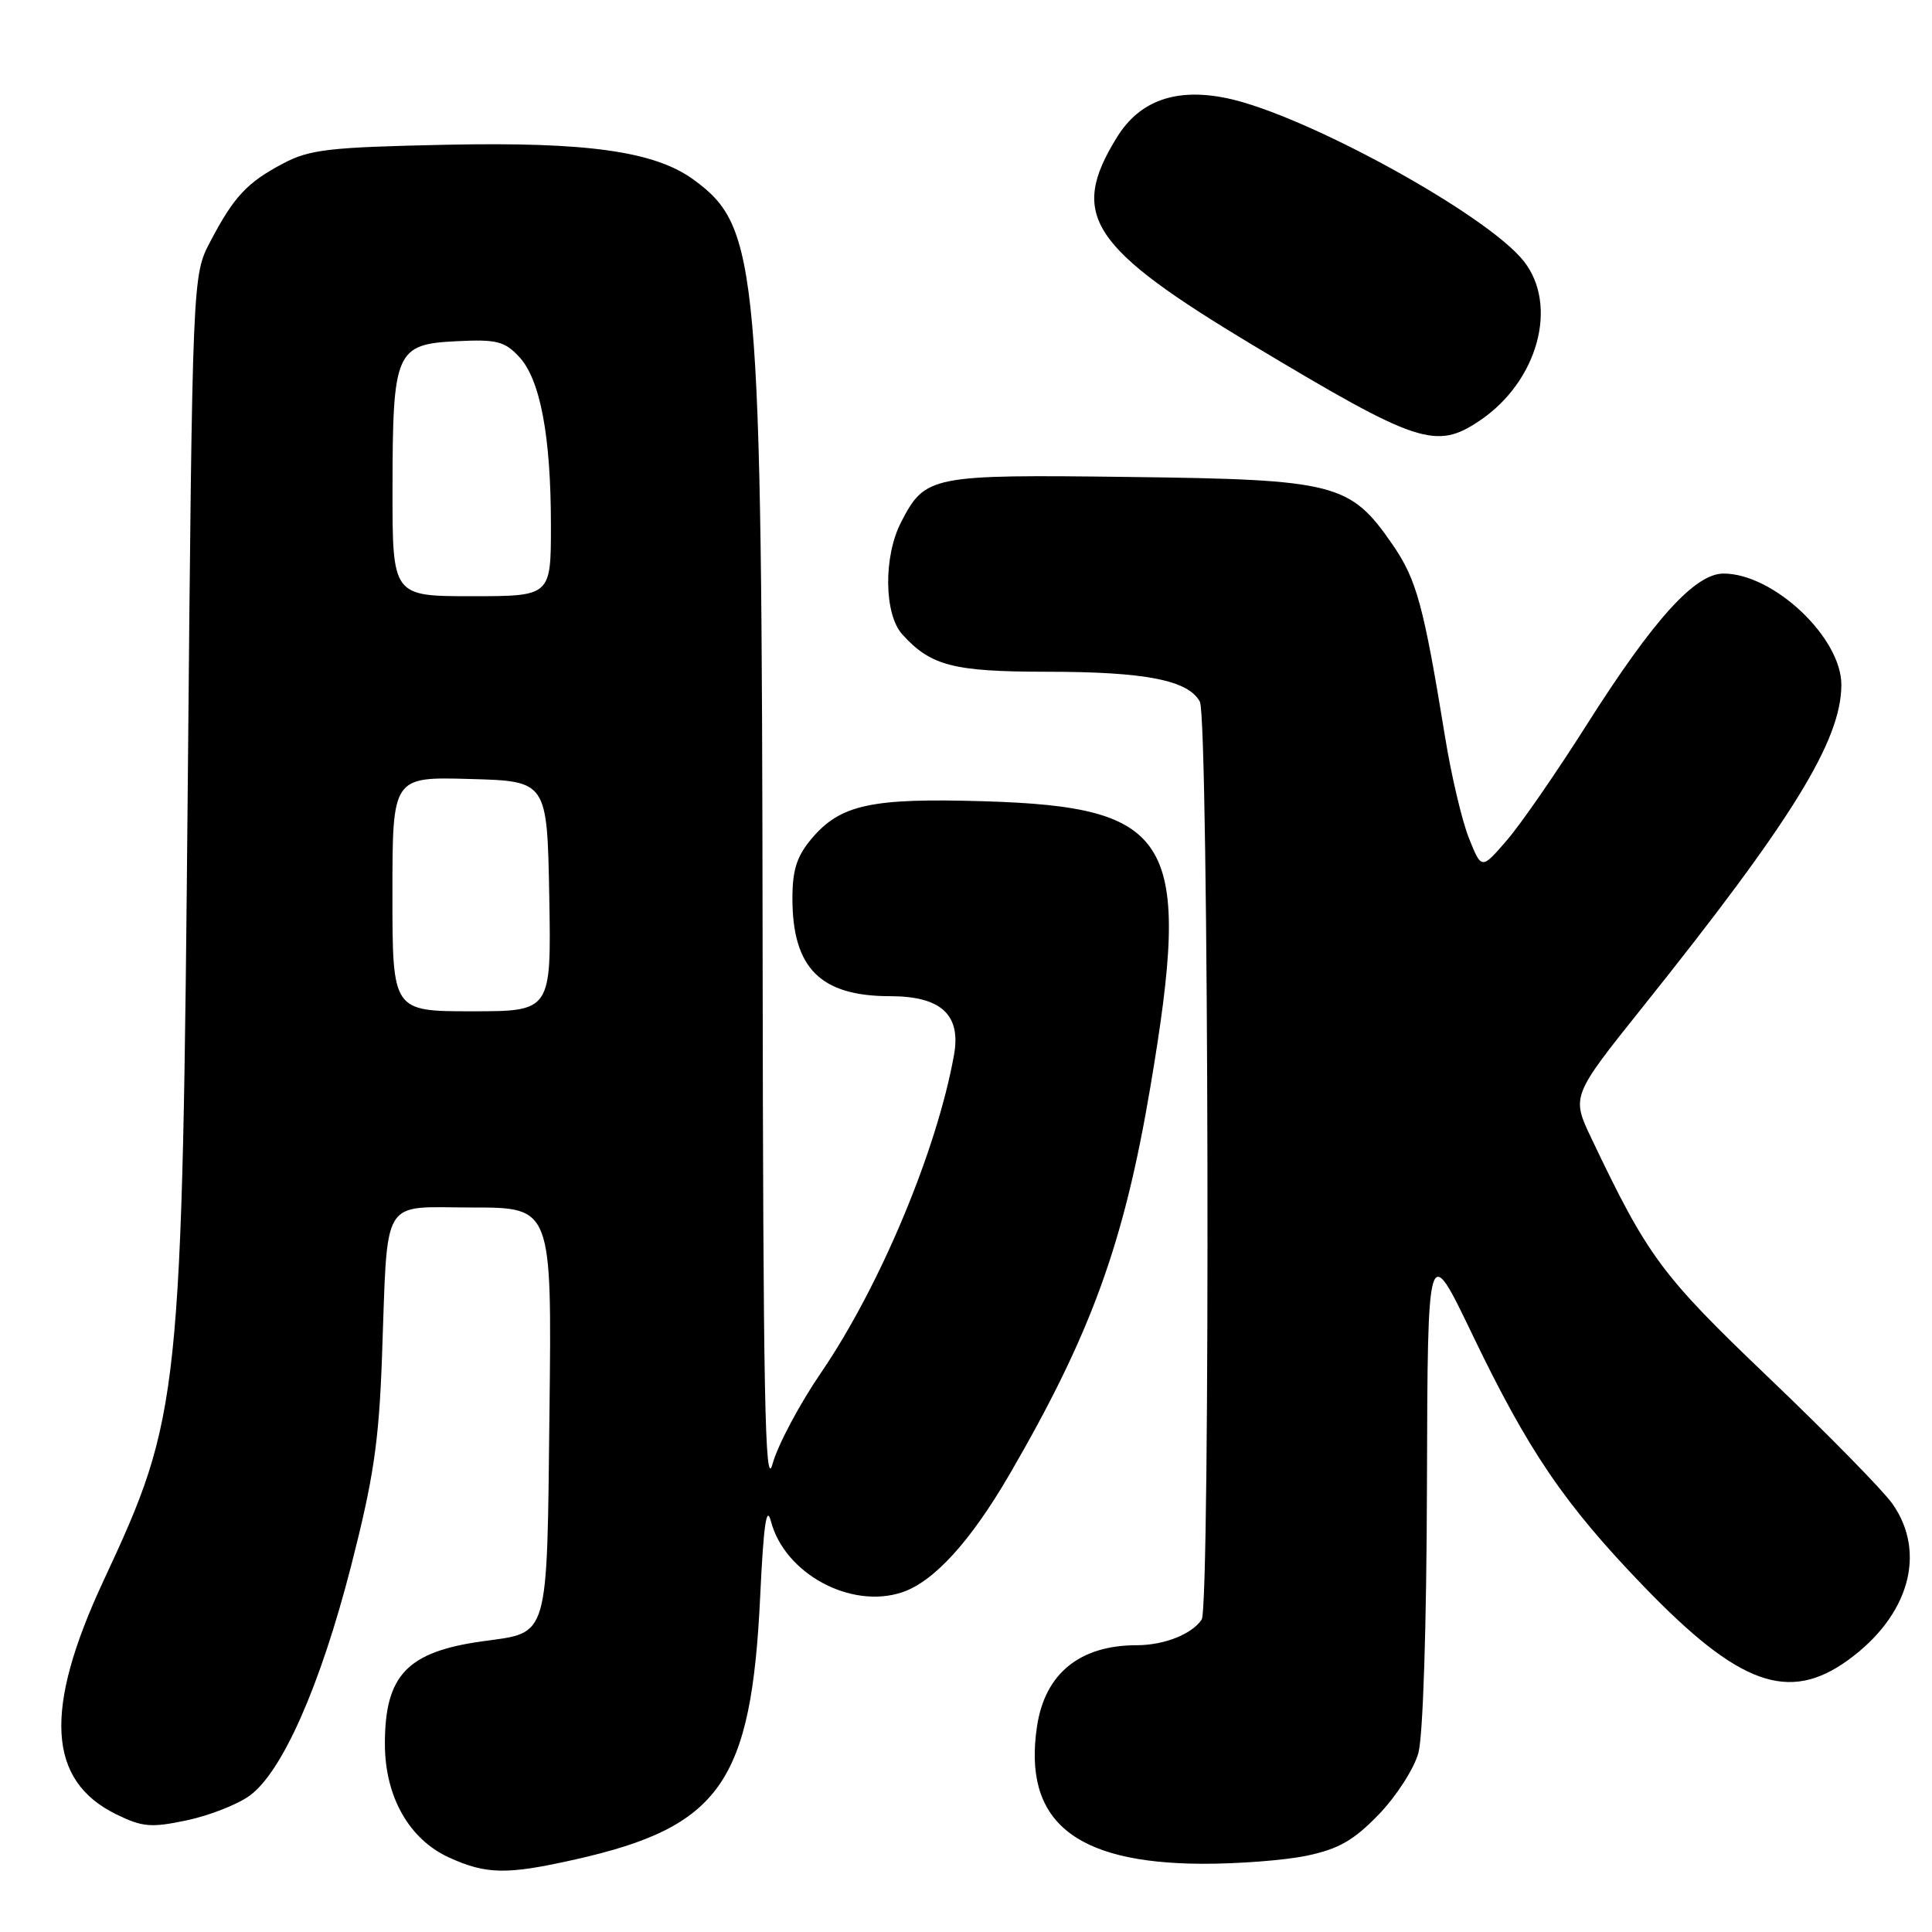 <?xml version="1.0" encoding="UTF-8" standalone="no"?>
<!DOCTYPE svg PUBLIC "-//W3C//DTD SVG 1.1//EN" "http://www.w3.org/Graphics/SVG/1.1/DTD/svg11.dtd" >
<svg xmlns="http://www.w3.org/2000/svg" xmlns:xlink="http://www.w3.org/1999/xlink" version="1.1" viewBox="0 0 256 256">
 <g >
 <path fill="currentColor"
d=" M 76.30 246.37 C 95.44 242.05 99.56 236.17 100.73 211.50 C 101.18 202.00 101.57 199.34 102.16 201.60 C 103.98 208.51 112.71 213.24 119.50 211.00 C 123.72 209.61 128.59 204.26 133.76 195.38 C 144.56 176.79 148.93 164.78 152.43 144.02 C 157.98 111.15 155.52 106.93 130.36 106.17 C 115.41 105.72 111.35 106.61 107.53 111.14 C 105.58 113.46 105.00 115.27 105.00 119.03 C 105.00 128.28 108.71 132.00 117.95 132.00 C 124.70 132.00 127.37 134.46 126.41 139.79 C 124.14 152.45 116.60 170.45 108.79 181.89 C 105.93 186.07 103.03 191.53 102.36 194.00 C 101.36 197.67 101.12 185.00 101.05 125.50 C 100.94 34.93 100.51 30.13 91.94 23.83 C 86.78 20.05 77.87 18.79 59.11 19.18 C 43.54 19.51 41.04 19.80 37.50 21.67 C 32.72 24.20 31.00 26.04 27.87 32.00 C 25.50 36.50 25.50 36.50 24.89 103.00 C 24.13 185.67 23.94 187.51 13.71 209.47 C 5.75 226.54 6.27 235.95 15.43 240.42 C 18.87 242.10 20.03 242.20 24.71 241.21 C 27.65 240.60 31.39 239.14 33.02 237.98 C 37.36 234.89 42.44 223.42 46.54 207.43 C 49.48 195.94 50.20 191.13 50.61 180.00 C 51.41 158.12 50.29 160.00 62.60 160.00 C 73.12 160.00 73.12 160.00 72.81 186.96 C 72.46 217.52 72.83 216.25 64.00 217.47 C 53.96 218.86 51.00 221.95 51.00 231.06 C 51.00 238.05 54.19 243.70 59.50 246.13 C 64.46 248.39 67.19 248.43 76.30 246.37 Z  M 173.20 245.88 C 177.38 245.00 179.39 243.85 182.69 240.43 C 185.00 238.04 187.36 234.38 187.94 232.29 C 188.56 230.04 189.03 215.55 189.08 196.50 C 189.17 164.50 189.17 164.50 195.07 176.78 C 202.52 192.29 207.27 199.28 217.81 210.21 C 230.42 223.29 237.01 225.67 244.88 219.97 C 252.96 214.12 255.33 205.75 250.75 199.25 C 249.51 197.49 242.17 190.01 234.44 182.62 C 220.12 168.94 218.38 166.60 210.89 150.88 C 208.21 145.26 208.21 145.26 217.71 133.38 C 237.49 108.64 243.97 98.14 243.99 90.75 C 244.01 84.50 235.01 76.00 228.38 76.00 C 224.59 76.00 219.12 82.05 210.24 96.05 C 206.25 102.35 201.49 109.24 199.65 111.36 C 196.31 115.23 196.31 115.23 194.65 111.08 C 193.73 108.80 192.31 102.78 191.49 97.71 C 188.63 80.17 187.71 76.80 184.54 72.19 C 178.91 64.02 177.05 63.54 149.65 63.20 C 123.29 62.87 122.60 63.00 119.40 69.19 C 117.05 73.74 117.13 81.38 119.56 84.06 C 123.33 88.23 126.31 89.00 138.70 89.01 C 151.76 89.01 157.46 90.13 158.99 92.98 C 160.17 95.18 160.40 212.85 159.23 214.60 C 157.94 216.54 154.24 218.00 150.63 218.00 C 143.08 218.00 138.46 221.75 137.41 228.75 C 135.54 241.24 142.28 246.87 159.20 246.96 C 163.99 246.98 170.29 246.50 173.20 245.88 Z  M 196.08 55.73 C 203.76 50.55 206.54 40.49 201.91 34.61 C 197.03 28.41 172.88 15.15 162.56 13.01 C 155.82 11.61 151.00 13.33 148.00 18.19 C 141.61 28.54 144.39 32.76 166.17 45.83 C 187.85 58.83 190.28 59.64 196.08 55.73 Z  M 52.00 118.47 C 52.00 102.93 52.00 102.93 62.25 103.22 C 72.50 103.50 72.50 103.50 72.78 118.75 C 73.05 134.00 73.05 134.00 62.53 134.00 C 52.00 134.00 52.00 134.00 52.00 118.47 Z  M 52.01 64.75 C 52.03 46.50 52.43 45.60 60.56 45.21 C 65.78 44.95 66.86 45.22 68.77 47.26 C 71.58 50.25 73.00 57.74 73.00 69.64 C 73.00 79.00 73.00 79.00 62.50 79.00 C 52.00 79.00 52.00 79.00 52.01 64.75 Z "/>
</g>
</svg>
